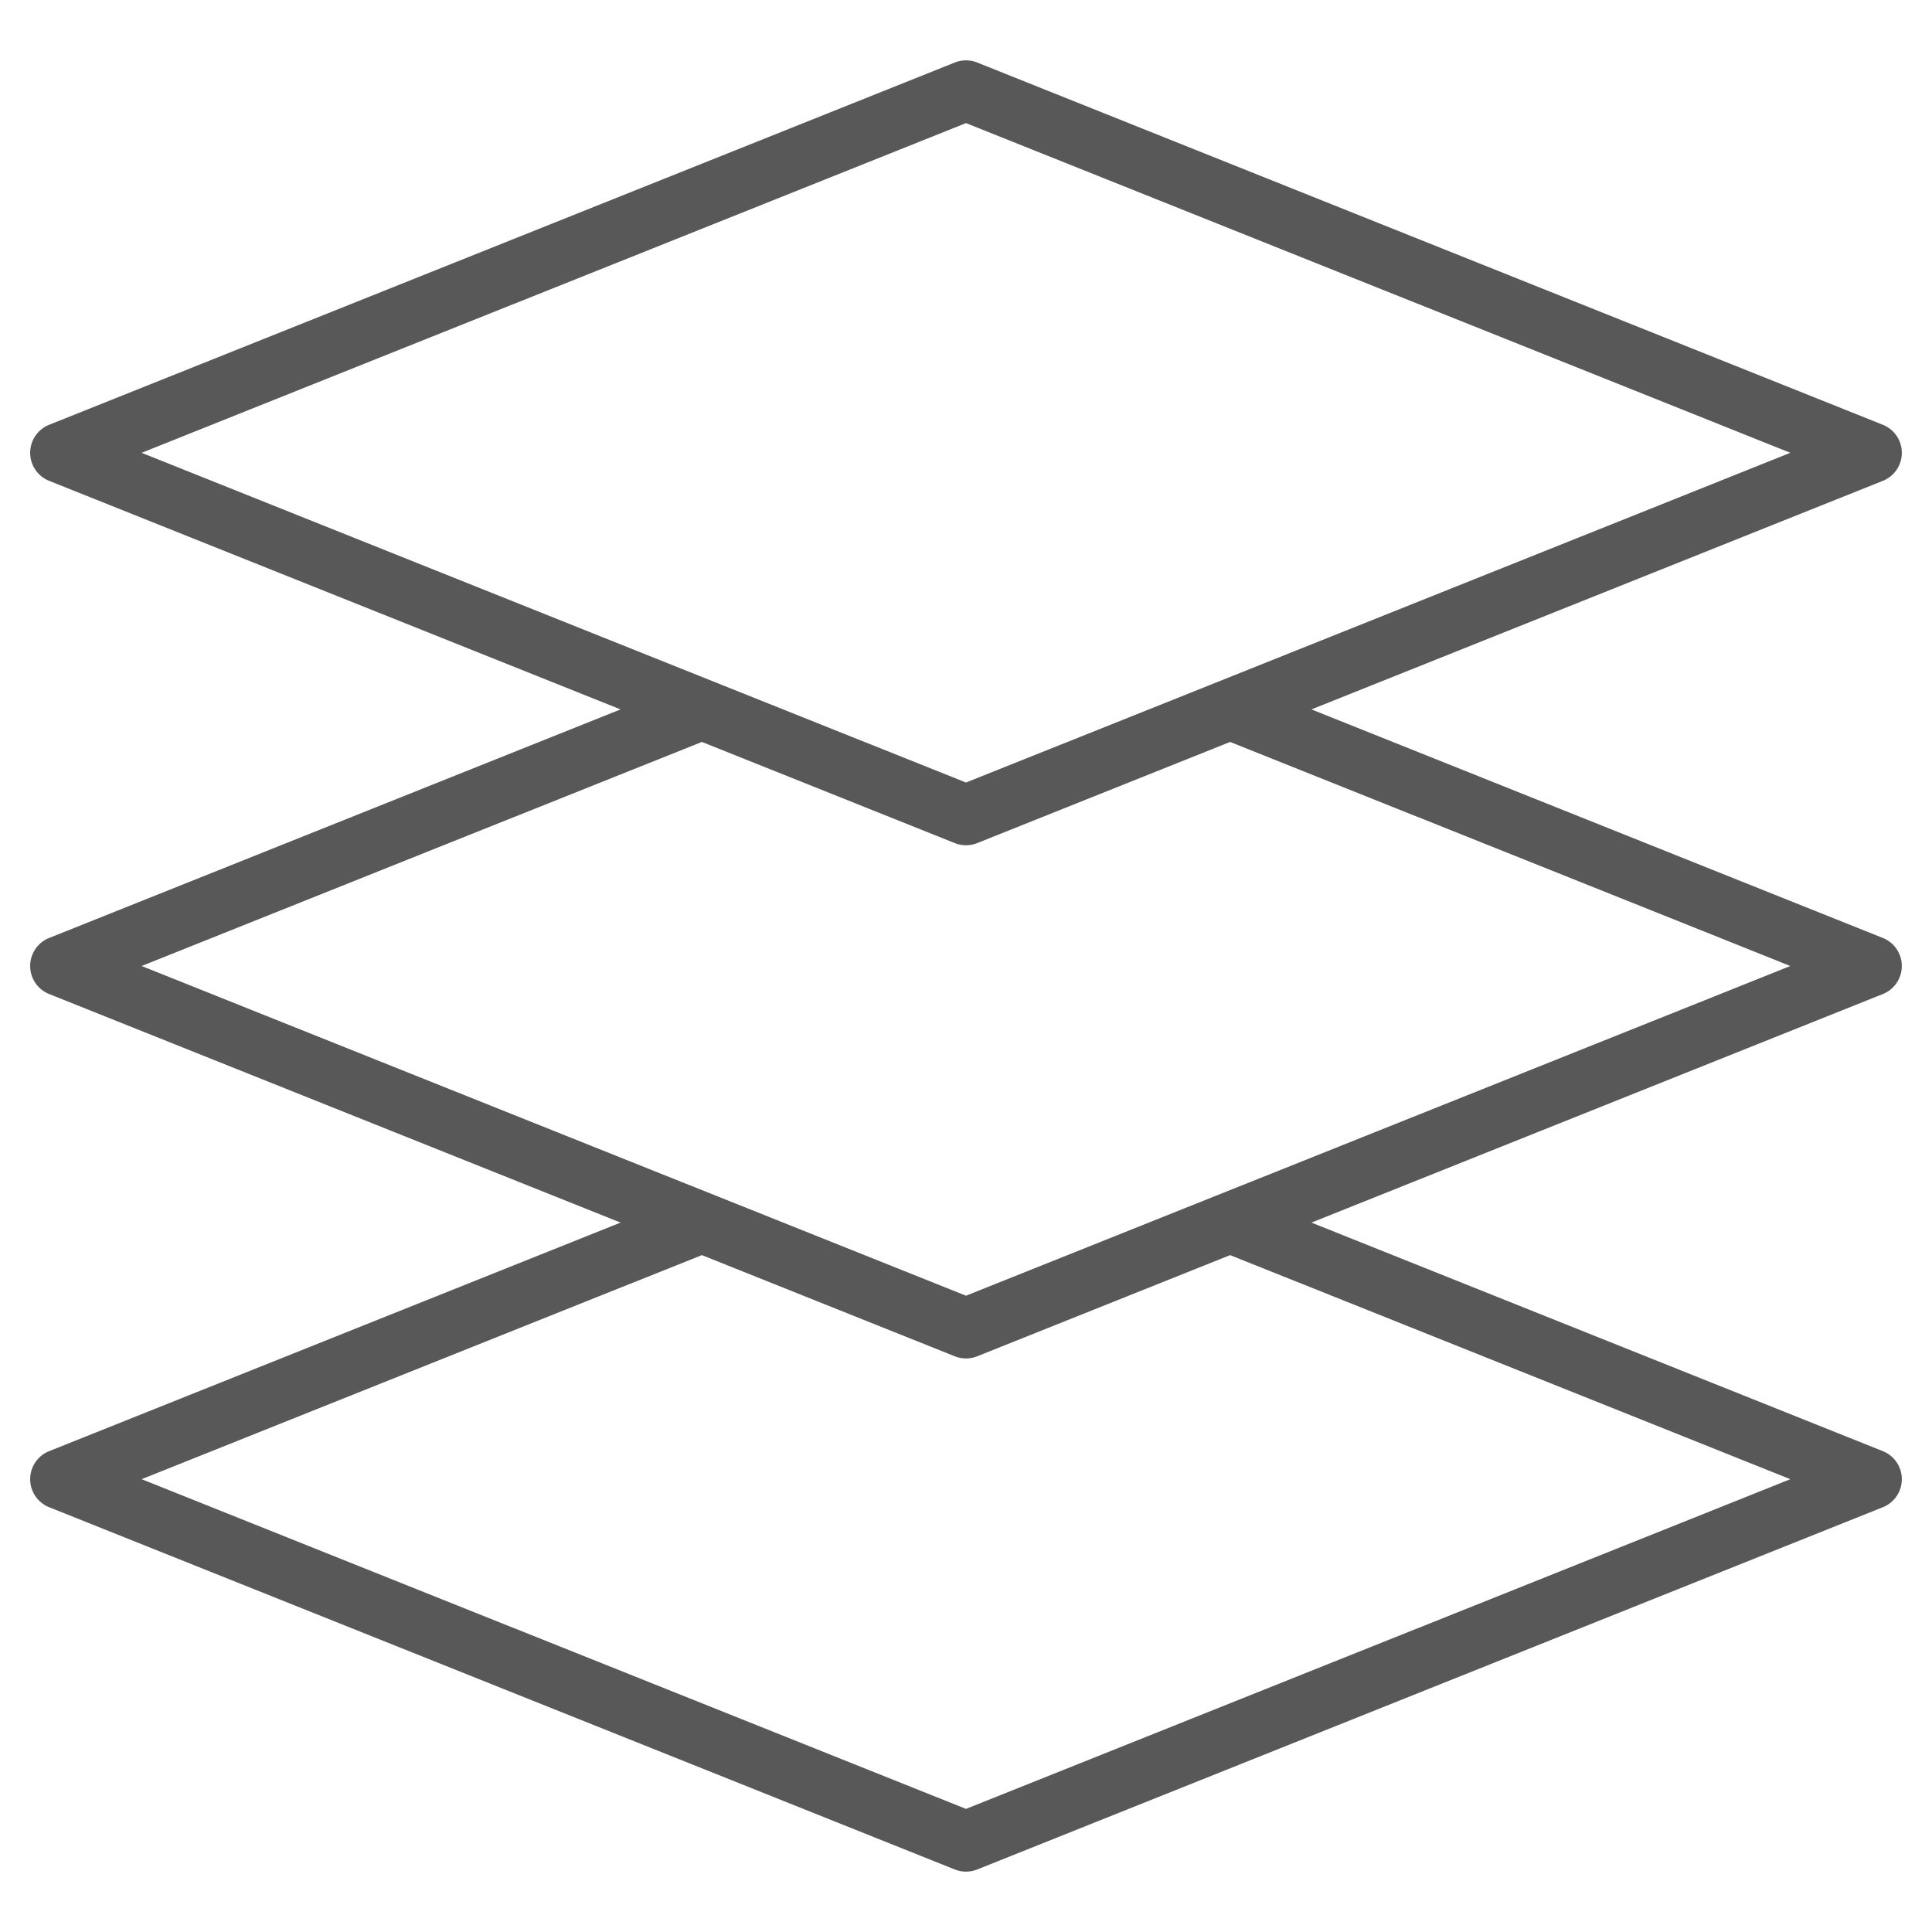 <?xml version="1.0"?>
<svg xmlns="http://www.w3.org/2000/svg" xmlns:xlink="http://www.w3.org/1999/xlink" xmlns:svgjs="http://svgjs.com/svgjs" version="1.1" width="512" height="512" x="0" y="0" viewBox="0 0 512 512" style="enable-background:new 0 0 512 512" xml:space="preserve" class=""><g><path xmlns="http://www.w3.org/2000/svg" d="M504,256a8.006,8.006,0,0,0-5.03-7.43L347.54,188l151.43-60.57a8,8,0,0,0,0-14.86l-240-96a8.023,8.023,0,0,0-5.94,0l-240,96a8,8,0,0,0,0,14.86L164.46,188,13.03,248.57a8,8,0,0,0,0,14.86L164.46,324,13.03,384.57a8,8,0,0,0,0,14.86l240,96a8.023,8.023,0,0,0,5.94,0l240-96a8,8,0,0,0,0-14.86L347.54,324l151.43-60.57A8.006,8.006,0,0,0,504,256ZM37.54,120,256,32.62,474.46,120,256,207.38ZM474.46,392,256,479.38,37.54,392,186,332.62l67.03,26.81a8.023,8.023,0,0,0,5.94,0L326,332.62ZM256,343.38,37.54,256,186,196.62l67.03,26.81a8.023,8.023,0,0,0,5.94,0L326,196.62,474.46,256Z" fill="#585858" data-original="#000000" style="" class=""/></g></svg>
